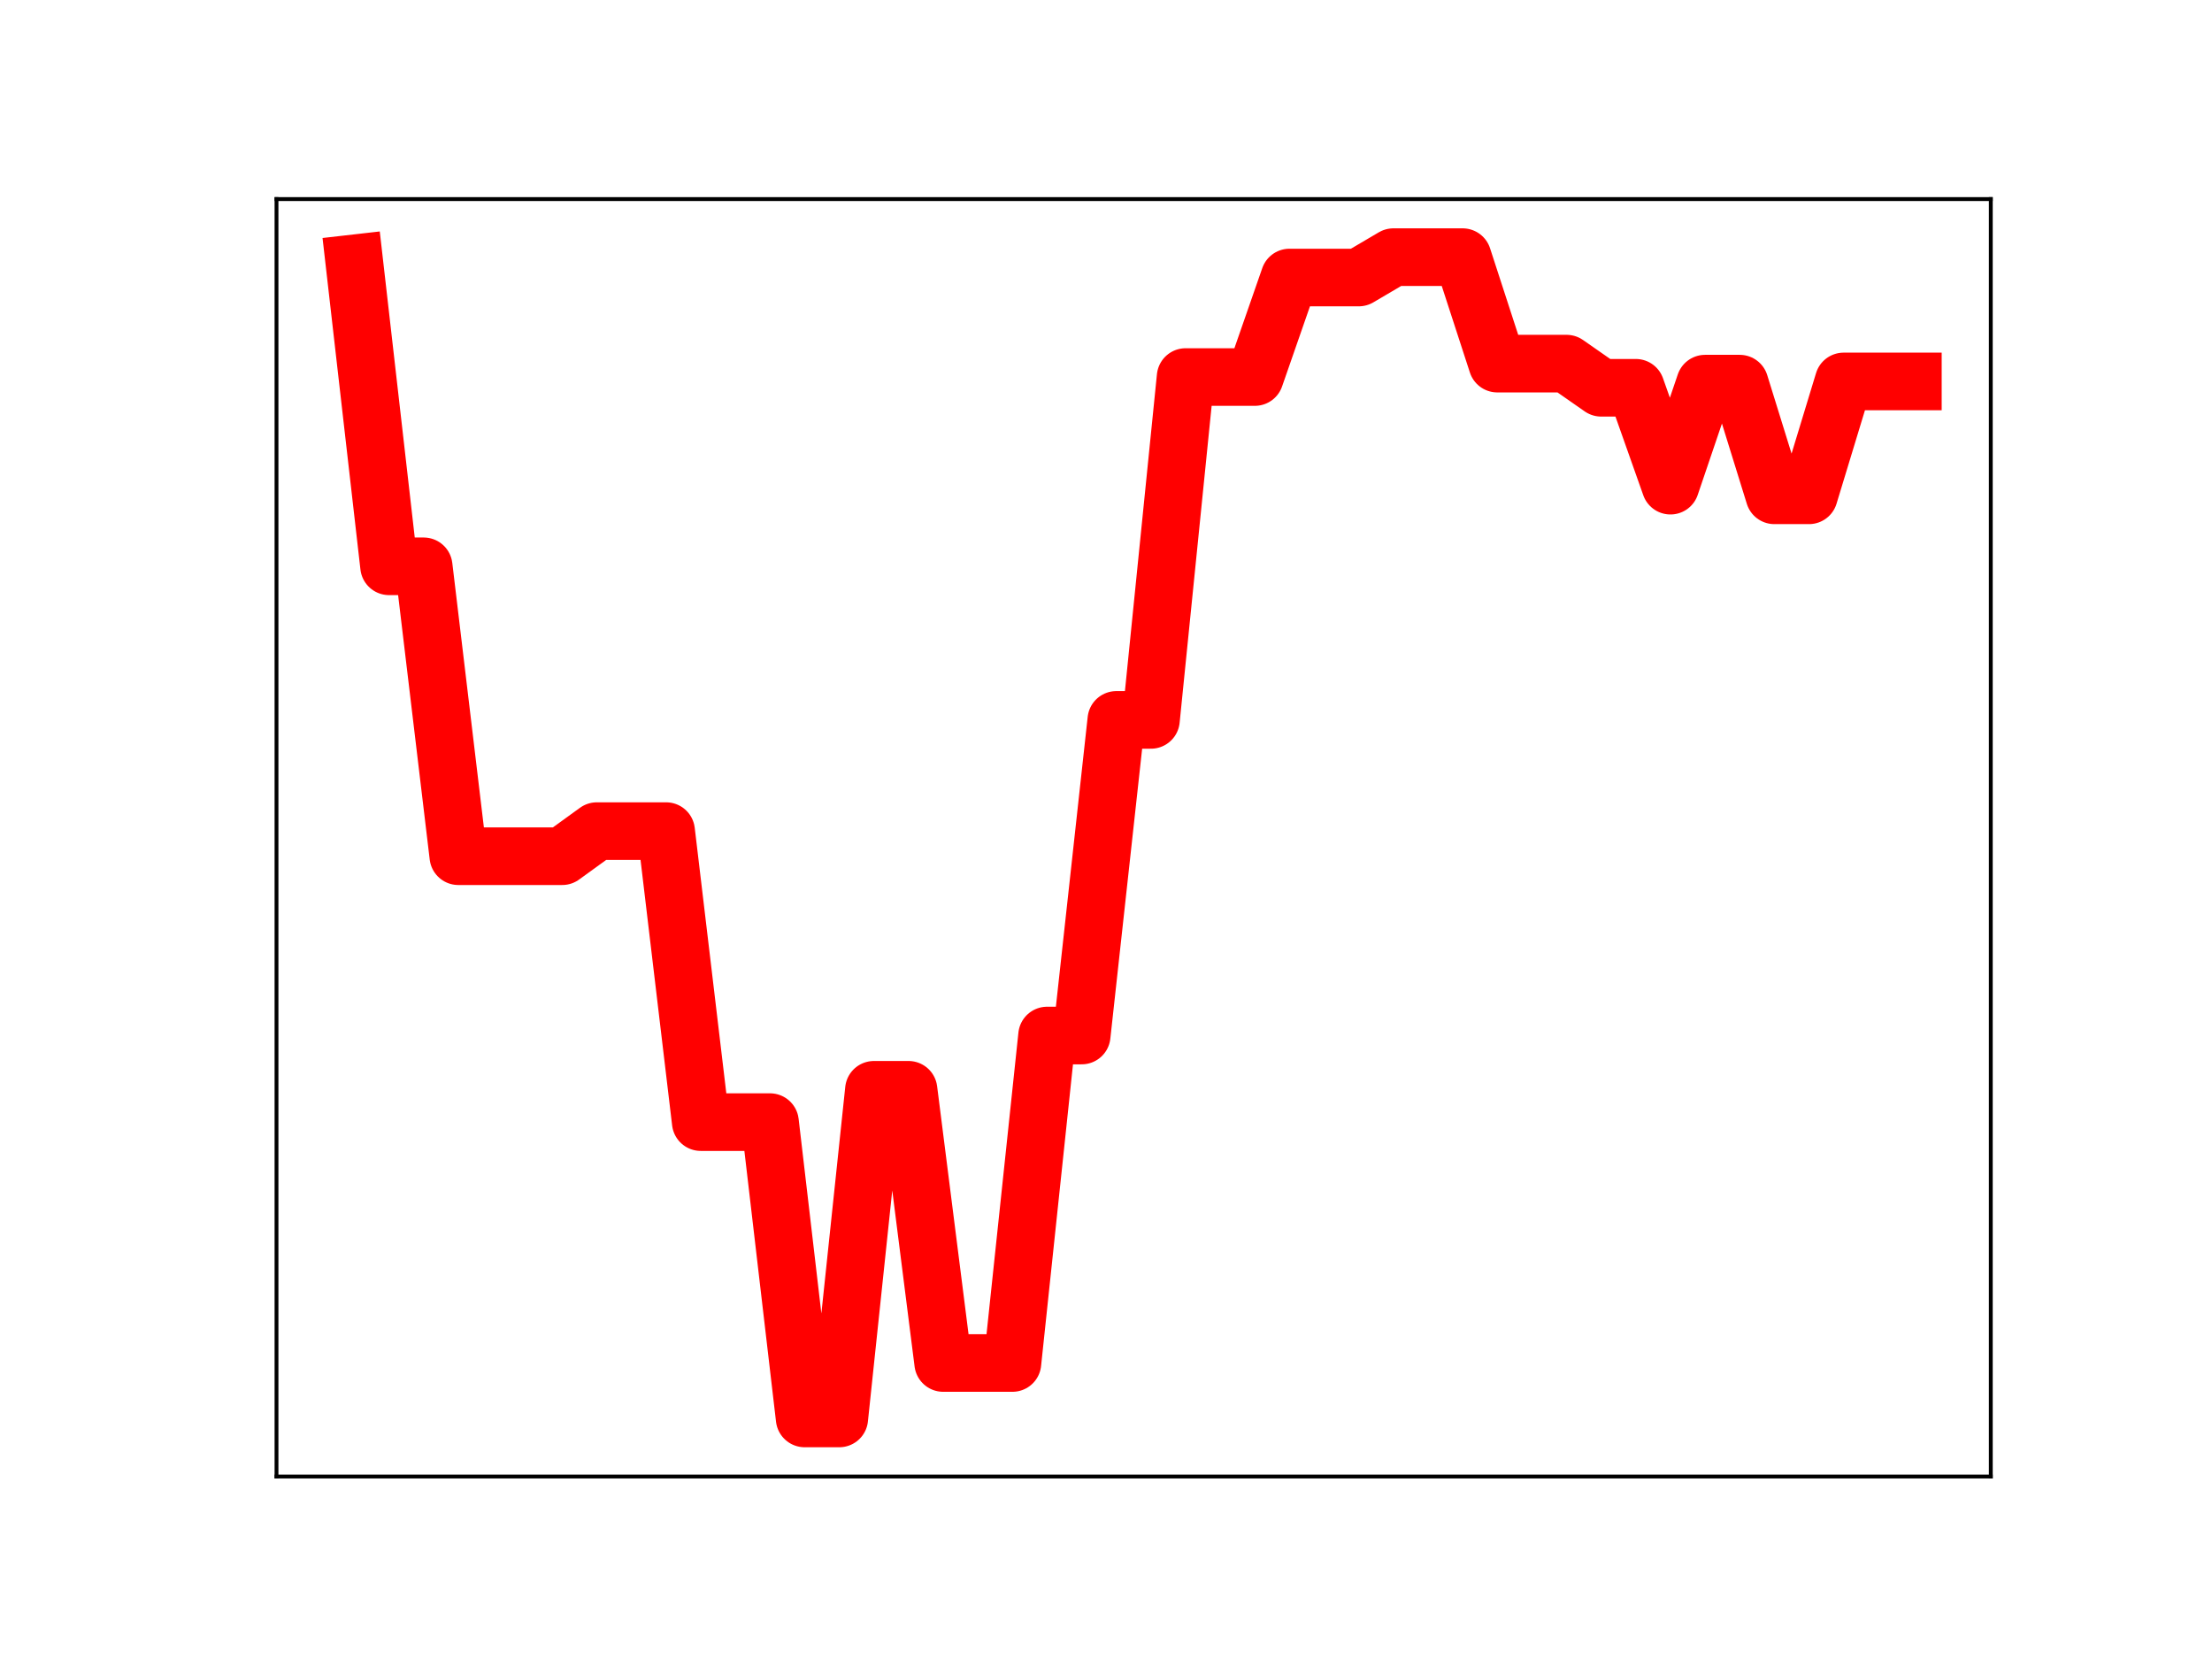 <?xml version="1.0" encoding="utf-8" standalone="no"?>
<!DOCTYPE svg PUBLIC "-//W3C//DTD SVG 1.1//EN"
  "http://www.w3.org/Graphics/SVG/1.1/DTD/svg11.dtd">
<!-- Created with matplotlib (https://matplotlib.org/) -->
<svg height="345.6pt" version="1.1" viewBox="0 0 460.8 345.6" width="460.8pt" xmlns="http://www.w3.org/2000/svg" xmlns:xlink="http://www.w3.org/1999/xlink">
 <defs>
  <style type="text/css">
*{stroke-linecap:butt;stroke-linejoin:round;}
  </style>
 </defs>
 <g id="figure_1">
  <g id="patch_1">
   <path d="M 0 345.6 
L 460.8 345.6 
L 460.8 0 
L 0 0 
z
" style="fill:#ffffff;"/>
  </g>
  <g id="axes_1">
   <g id="patch_2">
    <path d="M 57.6 307.584 
L 414.72 307.584 
L 414.72 41.472 
L 57.6 41.472 
z
" style="fill:#ffffff;"/>
   </g>
   <g id="line2d_1">
    <path clip-path="url(#p3da48a5942)" d="M 73.833 54.858 
L 81.047 117.973 
L 88.262 117.973 
L 95.476 178.364 
L 102.691 178.364 
L 109.905 178.364 
L 117.12 178.364 
L 124.335 173.137 
L 131.549 173.137 
L 138.764 173.137 
L 145.978 233.758 
L 153.193 233.758 
L 160.407 233.758 
L 167.622 295.488 
L 174.836 295.488 
L 182.051 227.024 
L 189.265 227.024 
L 196.48 283.937 
L 203.695 283.937 
L 210.909 283.937 
L 218.124 215.72 
L 225.338 215.72 
L 232.553 149.969 
L 239.767 149.969 
L 246.982 78.543 
L 254.196 78.543 
L 261.411 78.543 
L 268.625 57.813 
L 275.84 57.813 
L 283.055 57.813 
L 290.269 53.568 
L 297.484 53.568 
L 304.698 53.568 
L 311.913 75.749 
L 319.127 75.749 
L 326.342 75.749 
L 333.556 80.78 
L 340.771 80.78 
L 347.985 101.174 
L 355.2 79.918 
L 362.415 79.918 
L 369.629 103.185 
L 376.844 103.185 
L 384.058 79.462 
L 391.273 79.462 
L 398.487 79.462 
" style="fill:none;stroke:#ff0000;stroke-linecap:square;stroke-width:12;"/>
    <defs>
     <path d="M 0 3 
C 0.796 3 1.559 2.684 2.121 2.121 
C 2.684 1.559 3 0.796 3 0 
C 3 -0.796 2.684 -1.559 2.121 -2.121 
C 1.559 -2.684 0.796 -3 0 -3 
C -0.796 -3 -1.559 -2.684 -2.121 -2.121 
C -2.684 -1.559 -3 -0.796 -3 0 
C -3 0.796 -2.684 1.559 -2.121 2.121 
C -1.559 2.684 -0.796 3 0 3 
z
" id="md7741eb3dd" style="stroke:#ff0000;"/>
    </defs>
    <g clip-path="url(#p3da48a5942)">
     <use style="fill:#ff0000;stroke:#ff0000;" x="73.833" xlink:href="#md7741eb3dd" y="54.858"/>
     <use style="fill:#ff0000;stroke:#ff0000;" x="81.047" xlink:href="#md7741eb3dd" y="117.973"/>
     <use style="fill:#ff0000;stroke:#ff0000;" x="88.262" xlink:href="#md7741eb3dd" y="117.973"/>
     <use style="fill:#ff0000;stroke:#ff0000;" x="95.476" xlink:href="#md7741eb3dd" y="178.364"/>
     <use style="fill:#ff0000;stroke:#ff0000;" x="102.691" xlink:href="#md7741eb3dd" y="178.364"/>
     <use style="fill:#ff0000;stroke:#ff0000;" x="109.905" xlink:href="#md7741eb3dd" y="178.364"/>
     <use style="fill:#ff0000;stroke:#ff0000;" x="117.12" xlink:href="#md7741eb3dd" y="178.364"/>
     <use style="fill:#ff0000;stroke:#ff0000;" x="124.335" xlink:href="#md7741eb3dd" y="173.137"/>
     <use style="fill:#ff0000;stroke:#ff0000;" x="131.549" xlink:href="#md7741eb3dd" y="173.137"/>
     <use style="fill:#ff0000;stroke:#ff0000;" x="138.764" xlink:href="#md7741eb3dd" y="173.137"/>
     <use style="fill:#ff0000;stroke:#ff0000;" x="145.978" xlink:href="#md7741eb3dd" y="233.758"/>
     <use style="fill:#ff0000;stroke:#ff0000;" x="153.193" xlink:href="#md7741eb3dd" y="233.758"/>
     <use style="fill:#ff0000;stroke:#ff0000;" x="160.407" xlink:href="#md7741eb3dd" y="233.758"/>
     <use style="fill:#ff0000;stroke:#ff0000;" x="167.622" xlink:href="#md7741eb3dd" y="295.488"/>
     <use style="fill:#ff0000;stroke:#ff0000;" x="174.836" xlink:href="#md7741eb3dd" y="295.488"/>
     <use style="fill:#ff0000;stroke:#ff0000;" x="182.051" xlink:href="#md7741eb3dd" y="227.024"/>
     <use style="fill:#ff0000;stroke:#ff0000;" x="189.265" xlink:href="#md7741eb3dd" y="227.024"/>
     <use style="fill:#ff0000;stroke:#ff0000;" x="196.48" xlink:href="#md7741eb3dd" y="283.937"/>
     <use style="fill:#ff0000;stroke:#ff0000;" x="203.695" xlink:href="#md7741eb3dd" y="283.937"/>
     <use style="fill:#ff0000;stroke:#ff0000;" x="210.909" xlink:href="#md7741eb3dd" y="283.937"/>
     <use style="fill:#ff0000;stroke:#ff0000;" x="218.124" xlink:href="#md7741eb3dd" y="215.72"/>
     <use style="fill:#ff0000;stroke:#ff0000;" x="225.338" xlink:href="#md7741eb3dd" y="215.72"/>
     <use style="fill:#ff0000;stroke:#ff0000;" x="232.553" xlink:href="#md7741eb3dd" y="149.969"/>
     <use style="fill:#ff0000;stroke:#ff0000;" x="239.767" xlink:href="#md7741eb3dd" y="149.969"/>
     <use style="fill:#ff0000;stroke:#ff0000;" x="246.982" xlink:href="#md7741eb3dd" y="78.543"/>
     <use style="fill:#ff0000;stroke:#ff0000;" x="254.196" xlink:href="#md7741eb3dd" y="78.543"/>
     <use style="fill:#ff0000;stroke:#ff0000;" x="261.411" xlink:href="#md7741eb3dd" y="78.543"/>
     <use style="fill:#ff0000;stroke:#ff0000;" x="268.625" xlink:href="#md7741eb3dd" y="57.813"/>
     <use style="fill:#ff0000;stroke:#ff0000;" x="275.84" xlink:href="#md7741eb3dd" y="57.813"/>
     <use style="fill:#ff0000;stroke:#ff0000;" x="283.055" xlink:href="#md7741eb3dd" y="57.813"/>
     <use style="fill:#ff0000;stroke:#ff0000;" x="290.269" xlink:href="#md7741eb3dd" y="53.568"/>
     <use style="fill:#ff0000;stroke:#ff0000;" x="297.484" xlink:href="#md7741eb3dd" y="53.568"/>
     <use style="fill:#ff0000;stroke:#ff0000;" x="304.698" xlink:href="#md7741eb3dd" y="53.568"/>
     <use style="fill:#ff0000;stroke:#ff0000;" x="311.913" xlink:href="#md7741eb3dd" y="75.749"/>
     <use style="fill:#ff0000;stroke:#ff0000;" x="319.127" xlink:href="#md7741eb3dd" y="75.749"/>
     <use style="fill:#ff0000;stroke:#ff0000;" x="326.342" xlink:href="#md7741eb3dd" y="75.749"/>
     <use style="fill:#ff0000;stroke:#ff0000;" x="333.556" xlink:href="#md7741eb3dd" y="80.78"/>
     <use style="fill:#ff0000;stroke:#ff0000;" x="340.771" xlink:href="#md7741eb3dd" y="80.78"/>
     <use style="fill:#ff0000;stroke:#ff0000;" x="347.985" xlink:href="#md7741eb3dd" y="101.174"/>
     <use style="fill:#ff0000;stroke:#ff0000;" x="355.2" xlink:href="#md7741eb3dd" y="79.918"/>
     <use style="fill:#ff0000;stroke:#ff0000;" x="362.415" xlink:href="#md7741eb3dd" y="79.918"/>
     <use style="fill:#ff0000;stroke:#ff0000;" x="369.629" xlink:href="#md7741eb3dd" y="103.185"/>
     <use style="fill:#ff0000;stroke:#ff0000;" x="376.844" xlink:href="#md7741eb3dd" y="103.185"/>
     <use style="fill:#ff0000;stroke:#ff0000;" x="384.058" xlink:href="#md7741eb3dd" y="79.462"/>
     <use style="fill:#ff0000;stroke:#ff0000;" x="391.273" xlink:href="#md7741eb3dd" y="79.462"/>
     <use style="fill:#ff0000;stroke:#ff0000;" x="398.487" xlink:href="#md7741eb3dd" y="79.462"/>
    </g>
   </g>
   <g id="patch_3">
    <path d="M 57.6 307.584 
L 57.6 41.472 
" style="fill:none;stroke:#000000;stroke-linecap:square;stroke-linejoin:miter;stroke-width:0.8;"/>
   </g>
   <g id="patch_4">
    <path d="M 414.72 307.584 
L 414.72 41.472 
" style="fill:none;stroke:#000000;stroke-linecap:square;stroke-linejoin:miter;stroke-width:0.8;"/>
   </g>
   <g id="patch_5">
    <path d="M 57.6 307.584 
L 414.72 307.584 
" style="fill:none;stroke:#000000;stroke-linecap:square;stroke-linejoin:miter;stroke-width:0.8;"/>
   </g>
   <g id="patch_6">
    <path d="M 57.6 41.472 
L 414.72 41.472 
" style="fill:none;stroke:#000000;stroke-linecap:square;stroke-linejoin:miter;stroke-width:0.8;"/>
   </g>
  </g>
 </g>
 <defs>
  <clipPath id="p3da48a5942">
   <rect height="266.112" width="357.12" x="57.6" y="41.472"/>
  </clipPath>
 </defs>
</svg>
